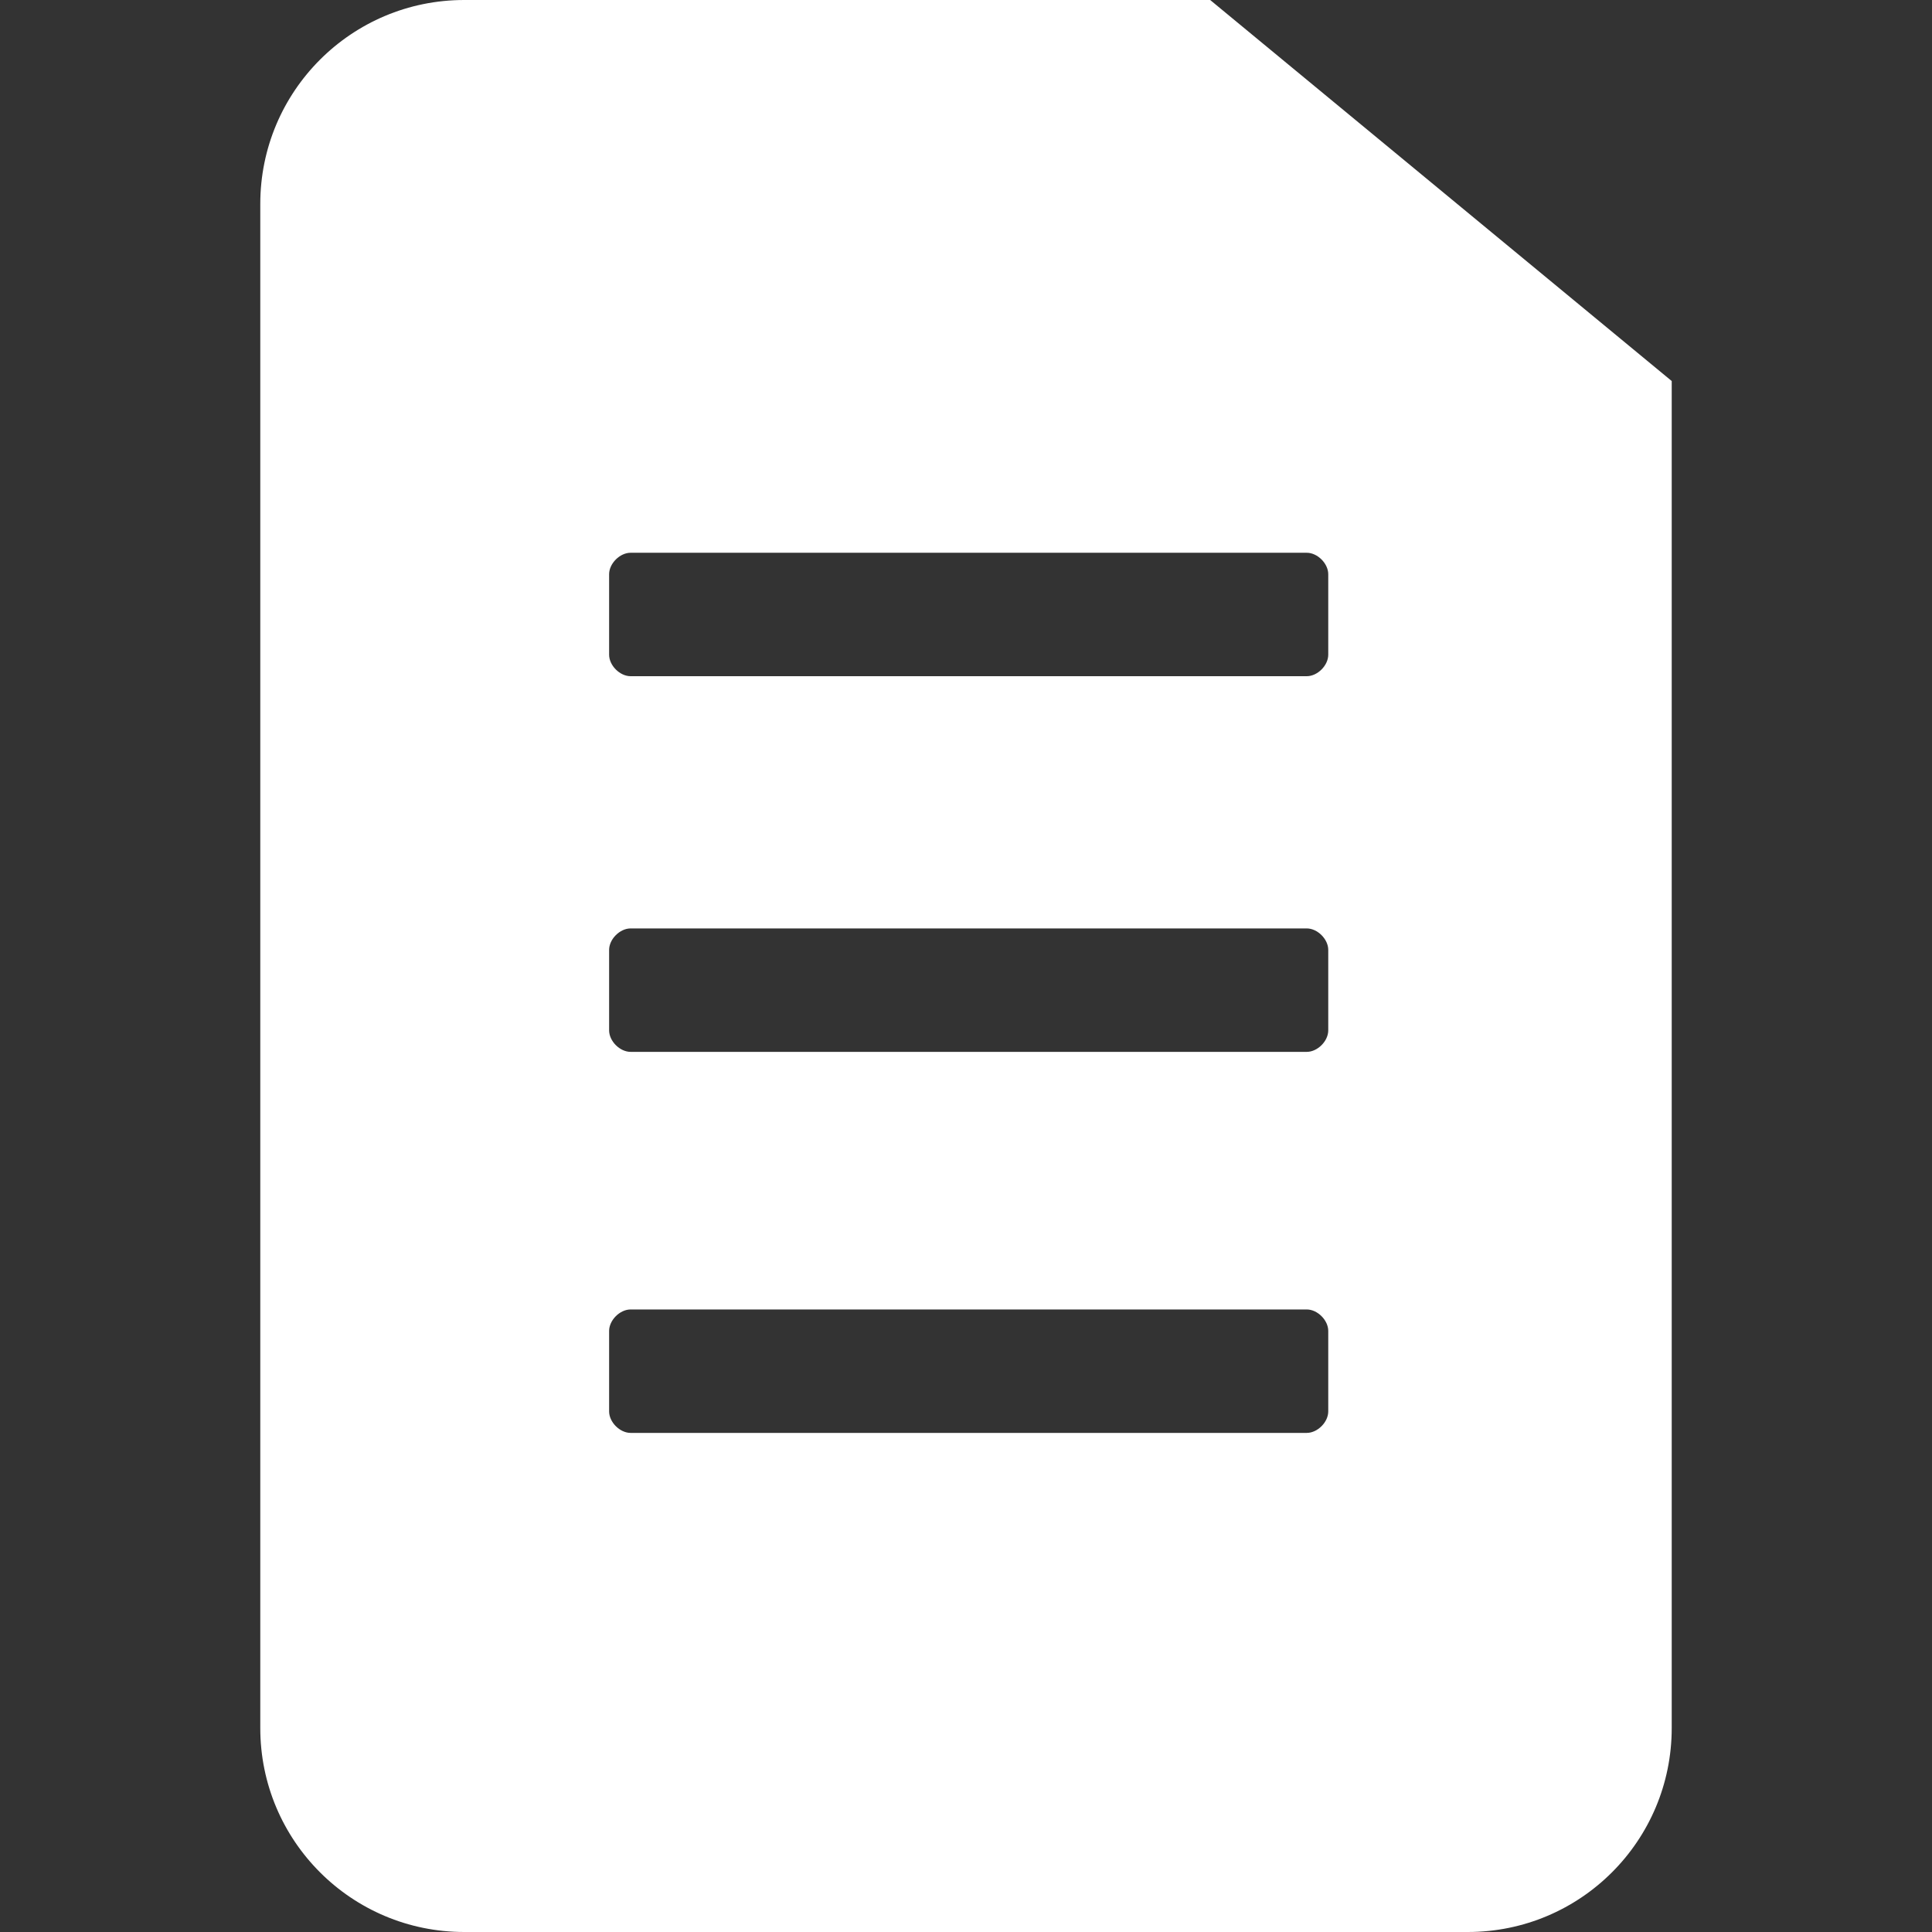 <?xml version="1.0" standalone="no"?><!DOCTYPE svg PUBLIC "-//W3C//DTD SVG 1.1//EN" "http://www.w3.org/Graphics/SVG/1.1/DTD/svg11.dtd"><svg class="icon" width="1024px" height="1024.00px" viewBox="0 0 1024 1024" version="1.1" xmlns="http://www.w3.org/2000/svg"><rect x="0" y="0" width="1024" height="1024" fill="#333333" stroke="none"/><path fill="#ffffff" d="M641.422 0 246.044 0C186.311 0 137.956 48.356 137.956 108.089l0 807.822C137.956 975.644 186.311 1024 246.044 1024l531.911 0c59.733 0 108.089-48.356 108.089-108.089L886.044 201.956 641.422 0 641.422 0zM692.622 759.467 334.222 759.467c-5.689 0-11.378-5.689-11.378-11.378l0-42.667c0-5.689 5.689-11.378 11.378-11.378l358.4 0c5.689 0 11.378 5.689 11.378 11.378l0 42.667C704 753.778 698.311 759.467 692.622 759.467zM692.622 557.511 334.222 557.511c-5.689 0-11.378-5.689-11.378-11.378l0-42.667c0-5.689 5.689-11.378 11.378-11.378l358.4 0c5.689 0 11.378 5.689 11.378 11.378l0 42.667C704 551.822 698.311 557.511 692.622 557.511zM692.622 358.4 334.222 358.4c-5.689 0-11.378-5.689-11.378-11.378l0-42.667c0-5.689 5.689-11.378 11.378-11.378l358.4 0c5.689 0 11.378 5.689 11.378 11.378l0 42.667C704 352.711 698.311 358.4 692.622 358.4z" /></svg>